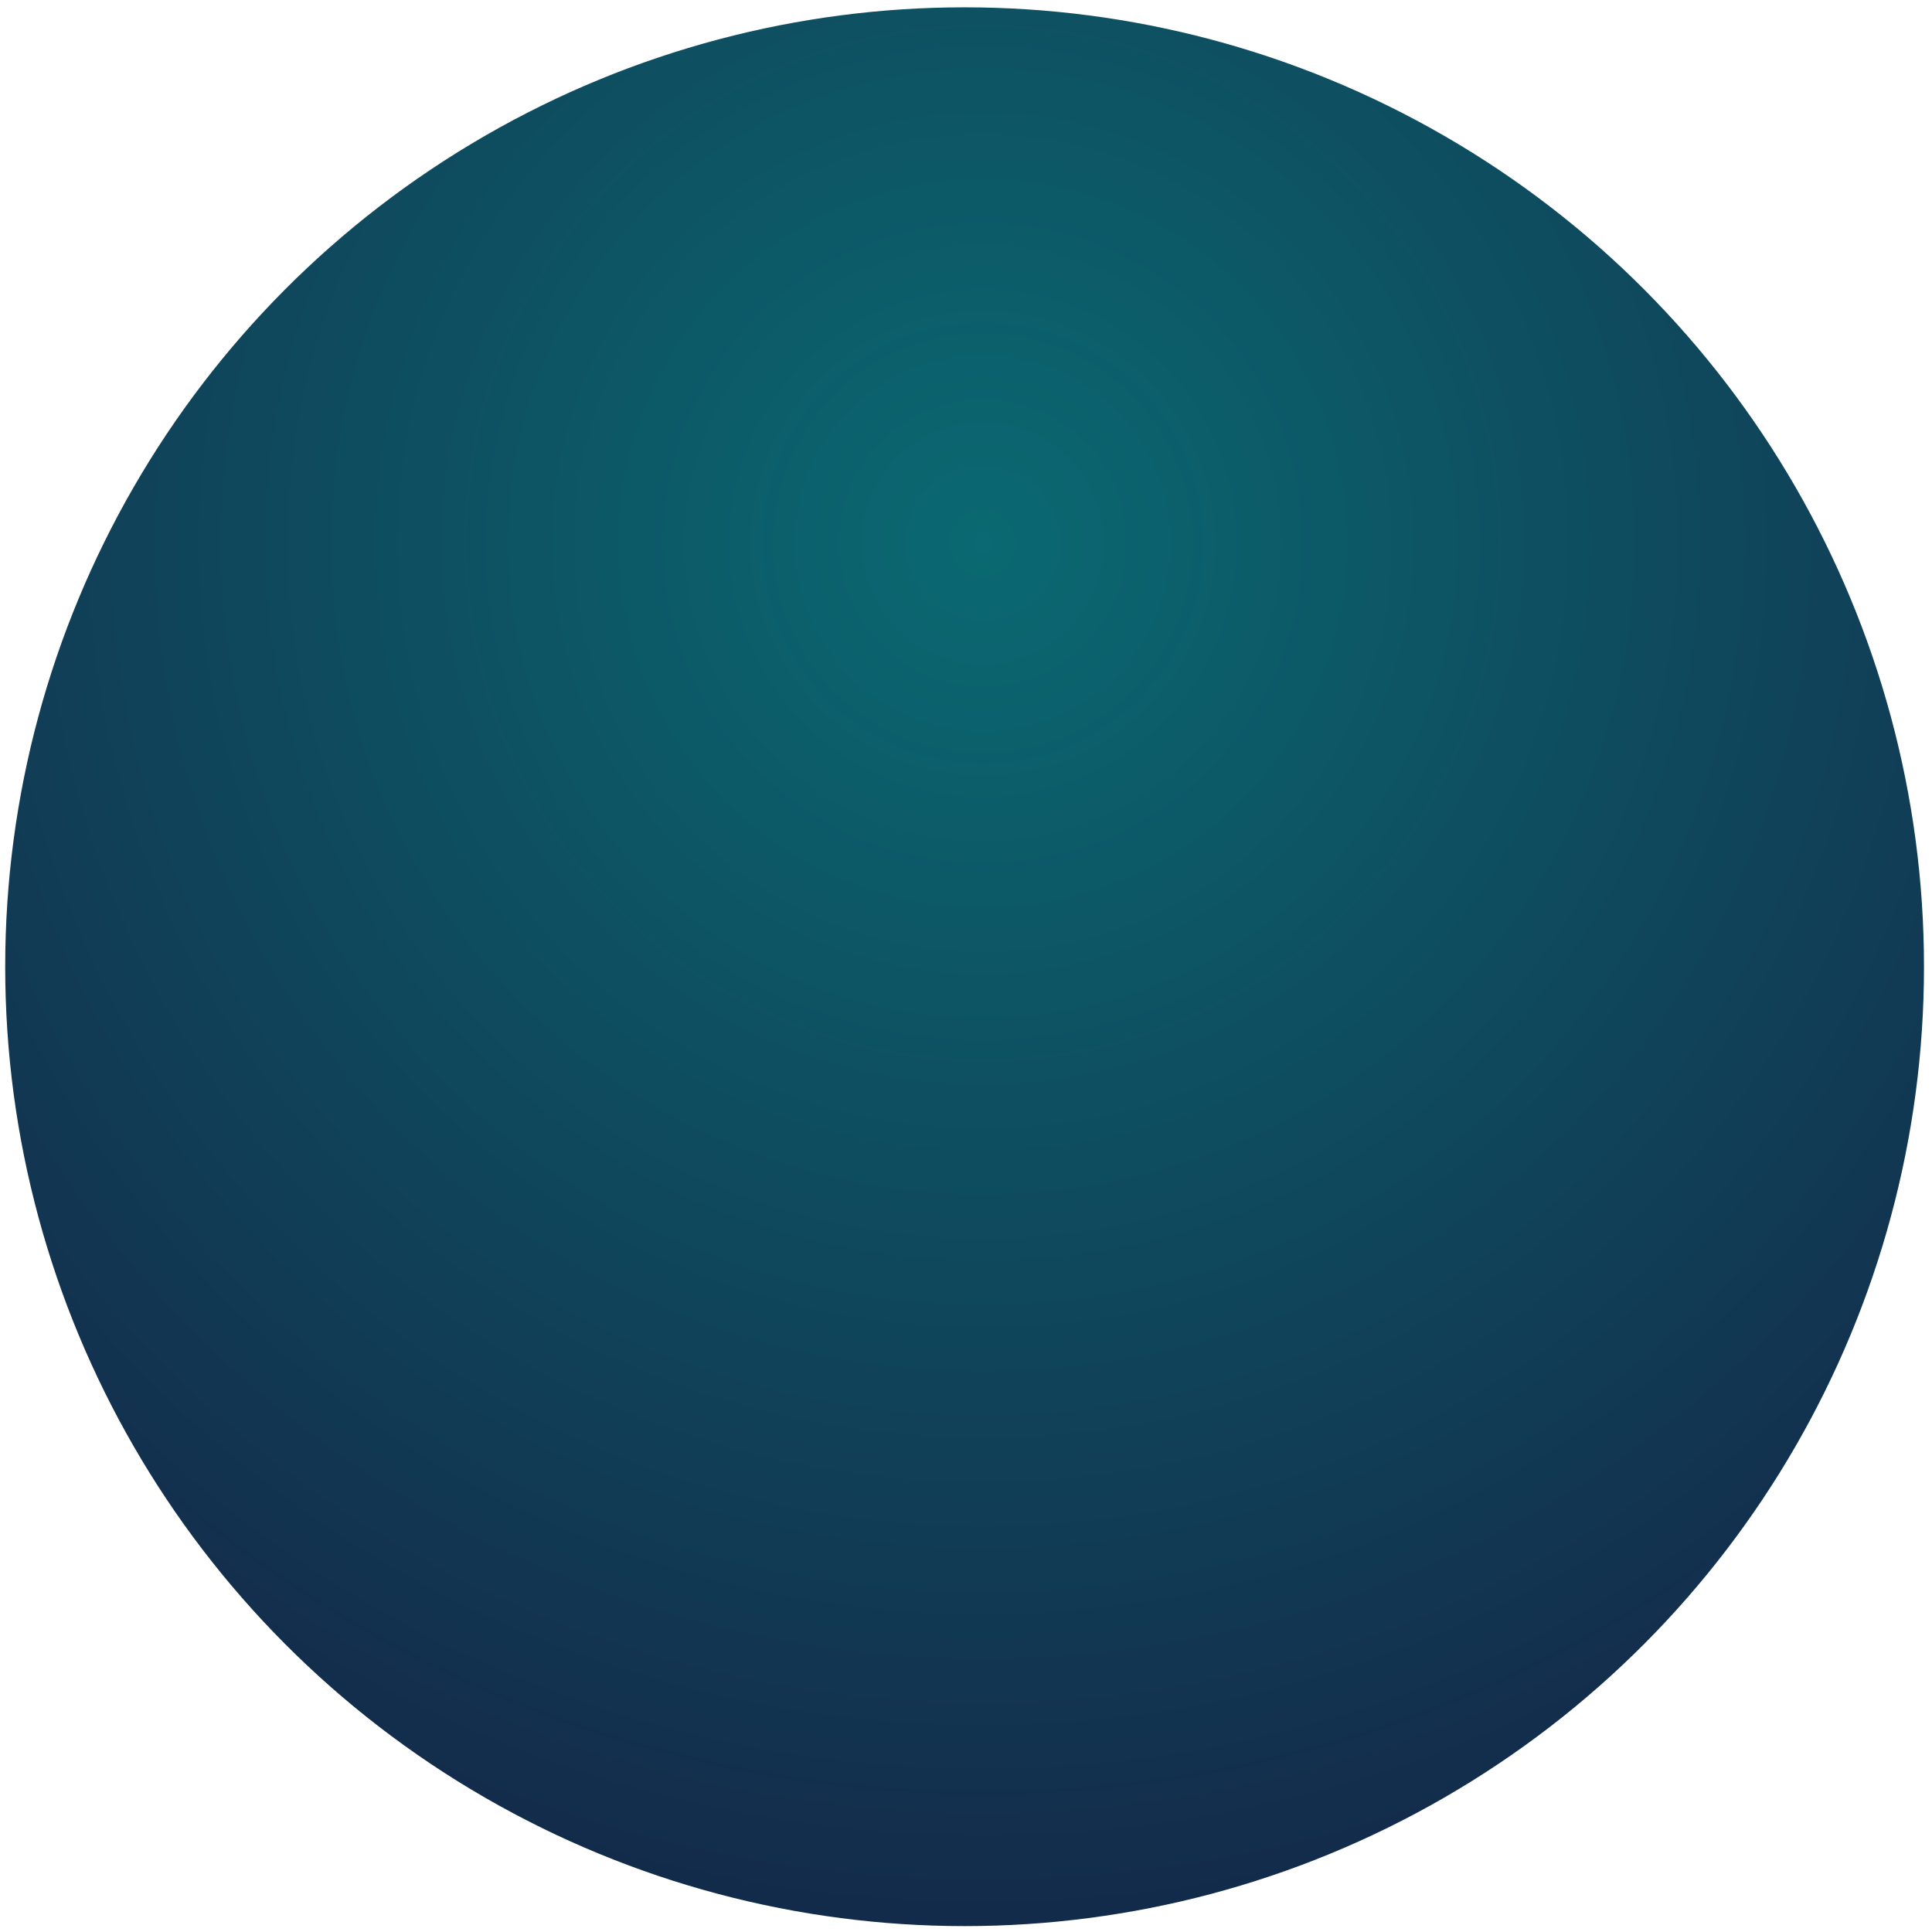 <?xml version="1.0" encoding="UTF-8"?>
<svg width="62px" height="62px" viewBox="0 0 62 62" version="1.1" xmlns="http://www.w3.org/2000/svg" xmlns:xlink="http://www.w3.org/1999/xlink">
    <!-- Generator: Sketch 47 (45396) - http://www.bohemiancoding.com/sketch -->
    <title>Oval</title>
    <desc>Created with Sketch.</desc>
    <defs>
        <radialGradient cx="50.933%" cy="28.256%" fx="50.933%" fy="28.256%" r="90.705%" id="radialGradient-1">
            <stop stop-color="#0A6972" offset="0%"></stop>
            <stop stop-color="#16193F" offset="100%"></stop>
        </radialGradient>
    </defs>
    <g id="Page-1" stroke="none" stroke-width="1" fill="none" fill-rule="evenodd">
        <g id="INDEX-PAGE" transform="translate(-814, -1627)" fill-rule="nonzero" fill="url(#radialGradient-1)">
            <g id="SERVICES" transform="translate(0, 900)">
                <g id="Group-6" transform="translate(535, 513)">
                    <g id="PERK-1-Copy-4">
                        <g id="Group-4" transform="translate(279, 214)">
                            <g id="Group-23">
                                <circle id="Oval" cx="30.955" cy="31.023" r="30.788"></circle>
                            </g>
                        </g>
                    </g>
                </g>
            </g>
        </g>
    </g>
</svg>